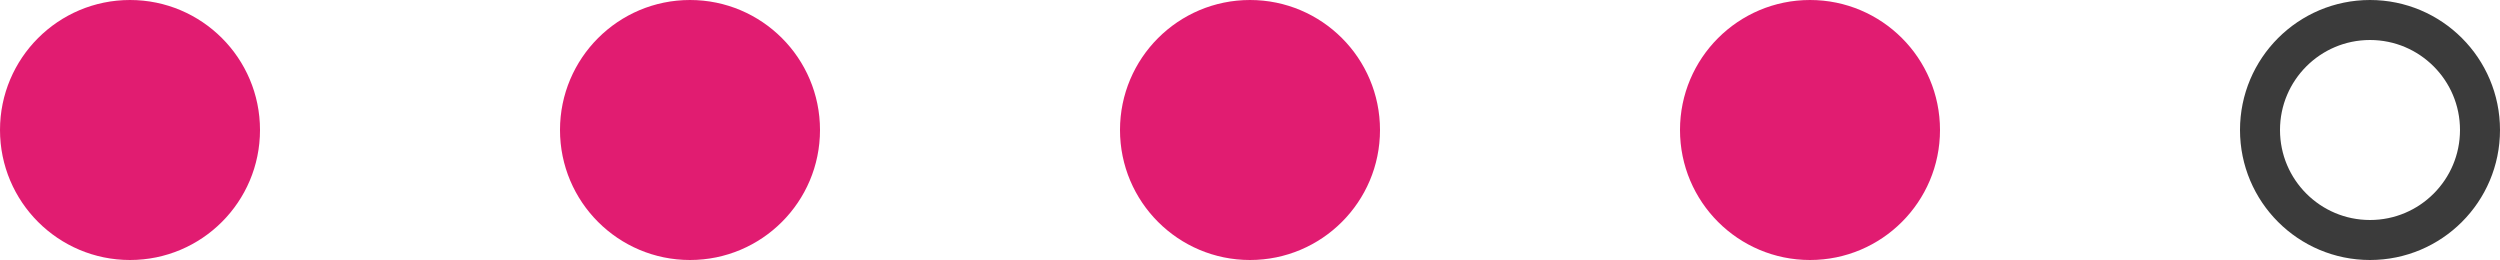 <svg id="four" xmlns="http://www.w3.org/2000/svg" width="125" height="13" viewBox="0 0 125 13">
  <circle id="Ellipse_58" data-name="Ellipse 58" cx="6.5" cy="6.5" r="6.5" fill="#e11c71"/>
  <circle id="Ellipse_59" data-name="Ellipse 59" cx="6.5" cy="6.5" r="6.5" transform="translate(28)" fill="#e11c71"/>
  <circle id="Ellipse_60" data-name="Ellipse 60" cx="6.5" cy="6.5" r="6.5" transform="translate(56)" fill="#e11c71"/>
  <circle id="Ellipse_61" data-name="Ellipse 61" cx="6.5" cy="6.5" r="6.5" transform="translate(84)" fill="#e11c71"/>
  <g id="Ellipse_62" data-name="Ellipse 62" transform="translate(112)" fill="none" stroke="#3b3b3b" stroke-width="2">
    <circle cx="6.5" cy="6.5" r="6.5" stroke="none"/>
    <circle cx="6.5" cy="6.5" r="5.5" fill="none"/>
  </g>
</svg>
